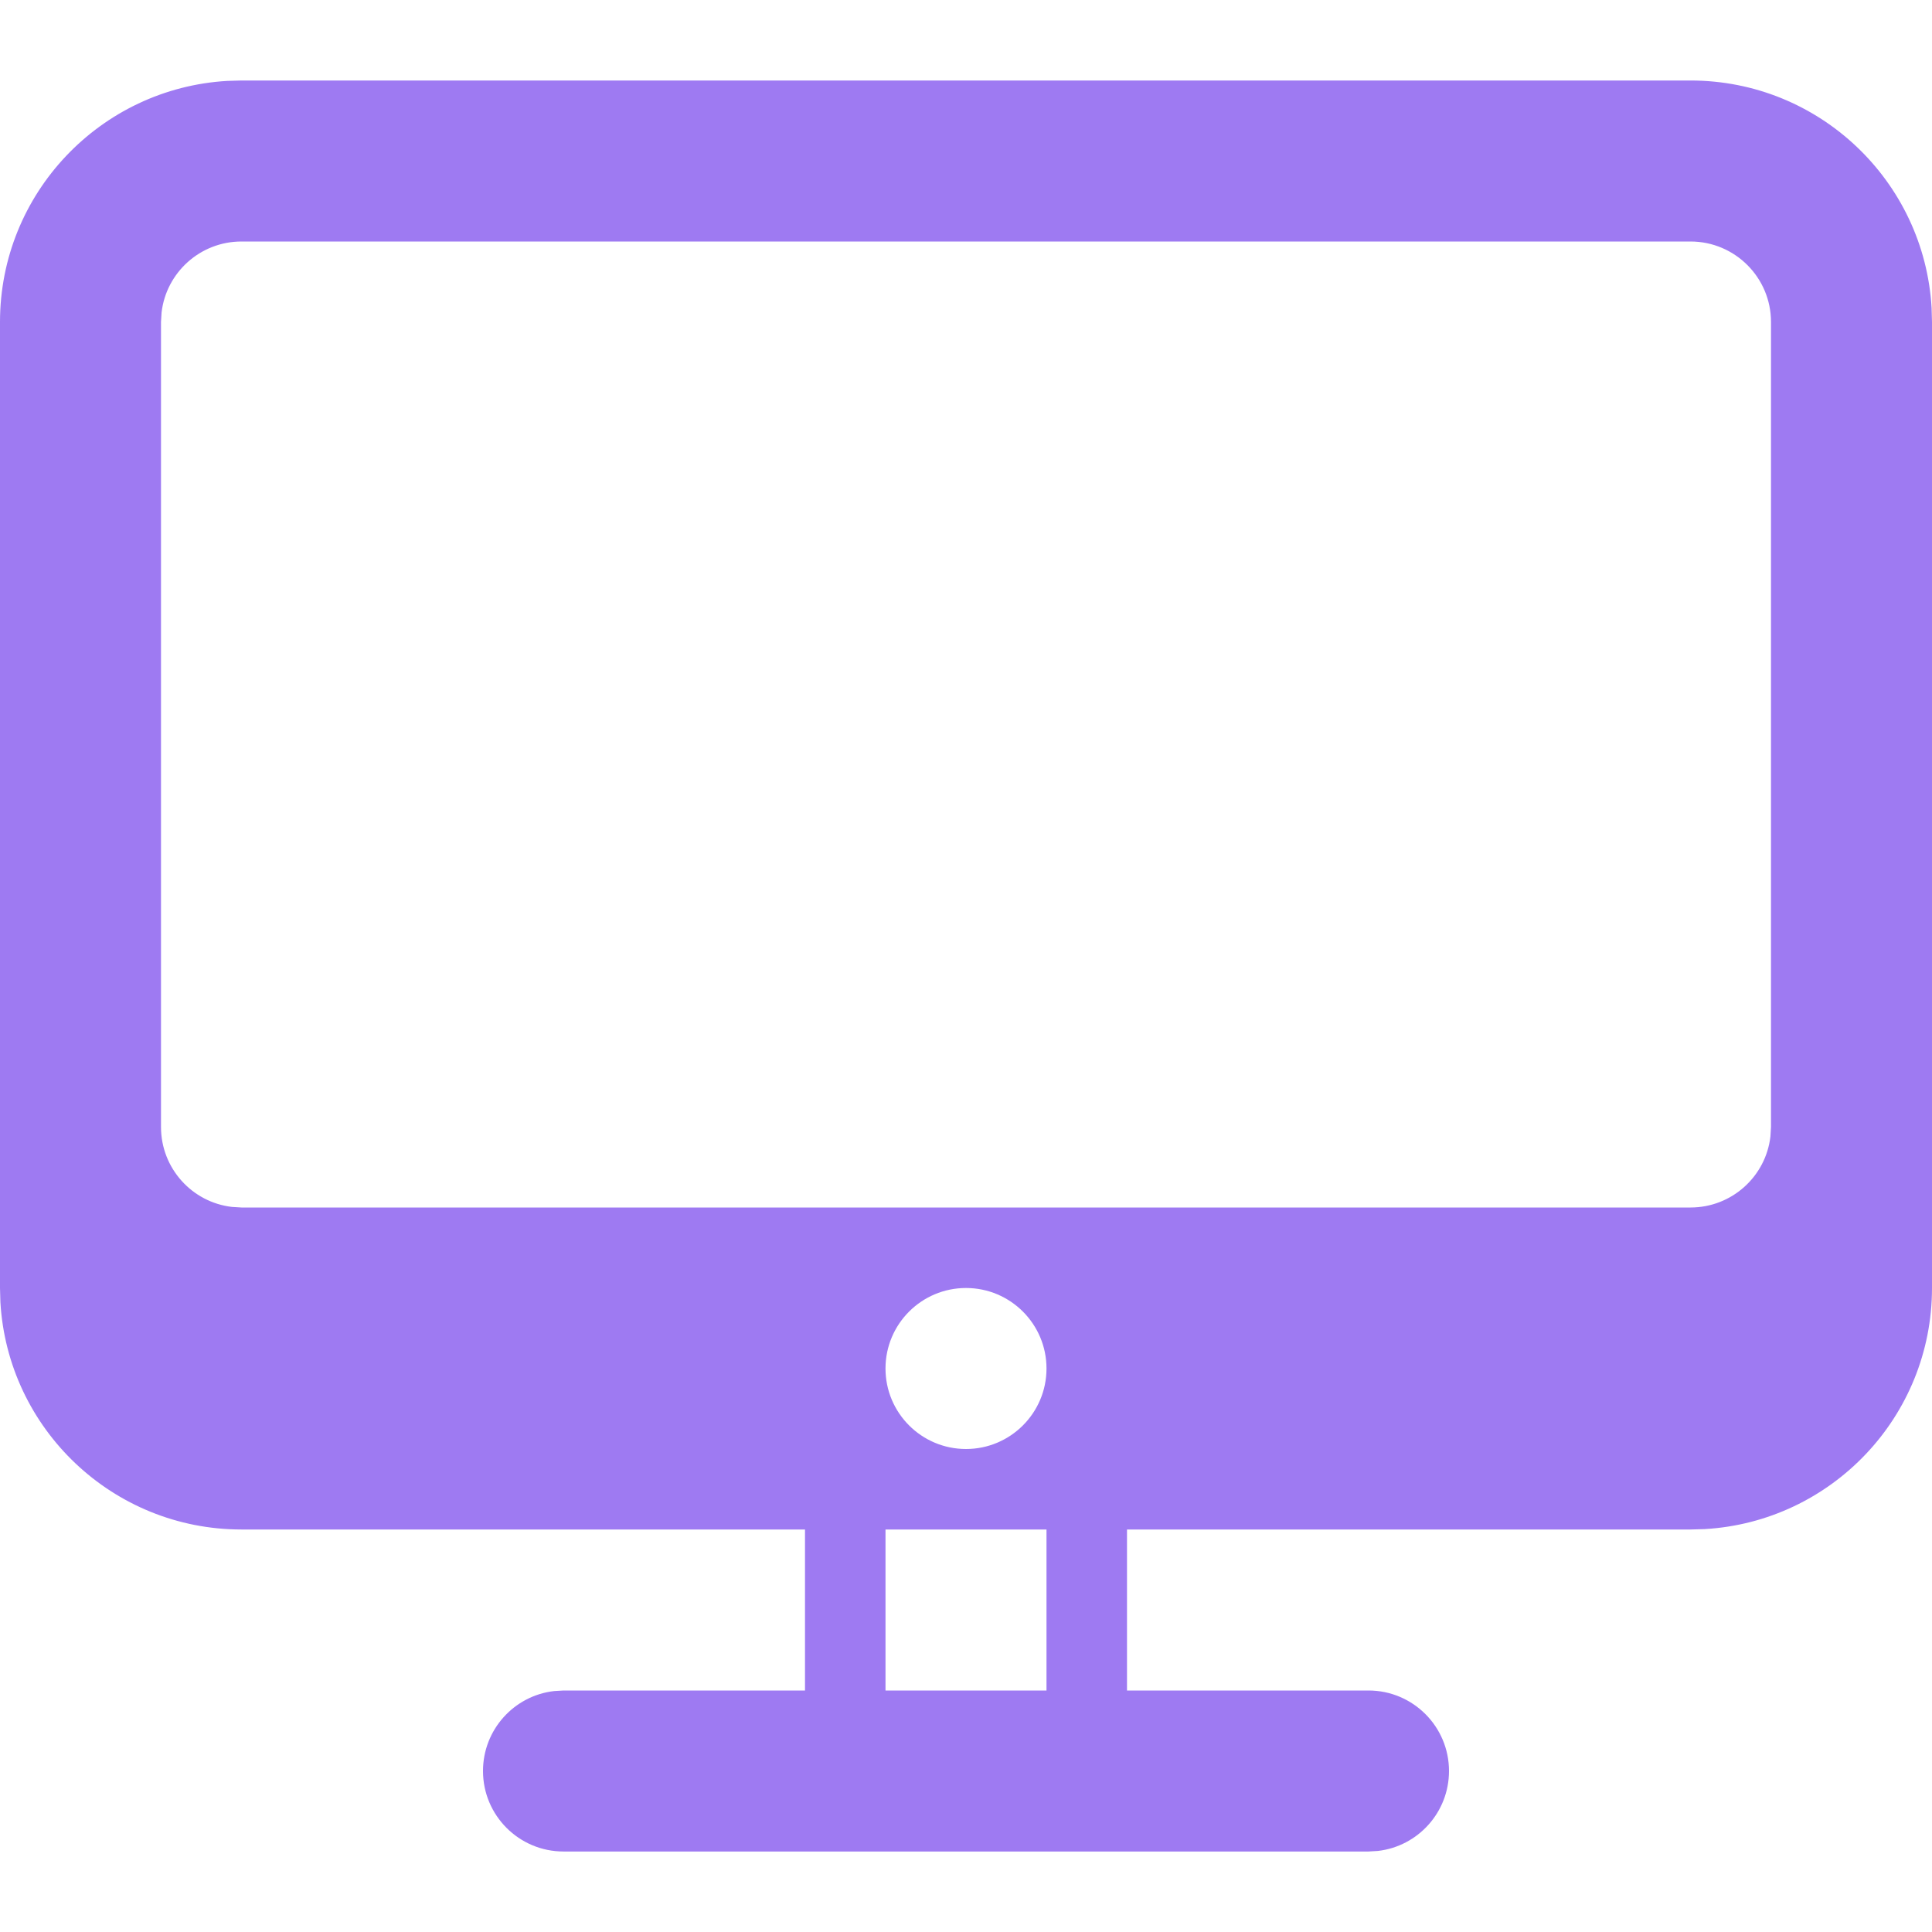 <?xml version="1.0" encoding="UTF-8"?> <svg xmlns="http://www.w3.org/2000/svg" height="24" viewBox="0 0 24 24" width="24">
  <path d="m21 0c1.598 0 2.904 1.249 2.995 2.824l.005.176v12c0 1.598-1.249 2.904-2.824 2.995l-.176.005h-7v2h3c.552 0 1 .448 1 1 0 .513-.386.936-.883.993l-.117.007h-10c-.552 0-1-.448-1-1 0-.513.386-.936.883-.993l.117-.007h3v-2h-7c-1.598 0-2.904-1.249-2.995-2.824l-.005-.176v-12c0-1.598 1.249-2.904 2.824-2.995l.176-.005zm-8 18h-2v2h2zm-1-3c-.552 0-1 .448-1 1s.448 1 1 1 1-.448 1-1-.448-1-1-1zm9-13h-18c-.513 0-.936.386-.993.883l-.007.117v10c0 .513.386.936.883.993l.117.007h18c.513 0 .936-.386.993-.883l.007-.117v-10c0-.552-.448-1-1-1z" fill="#9E7AF2" transform="translate(0 1)"></path>
</svg>